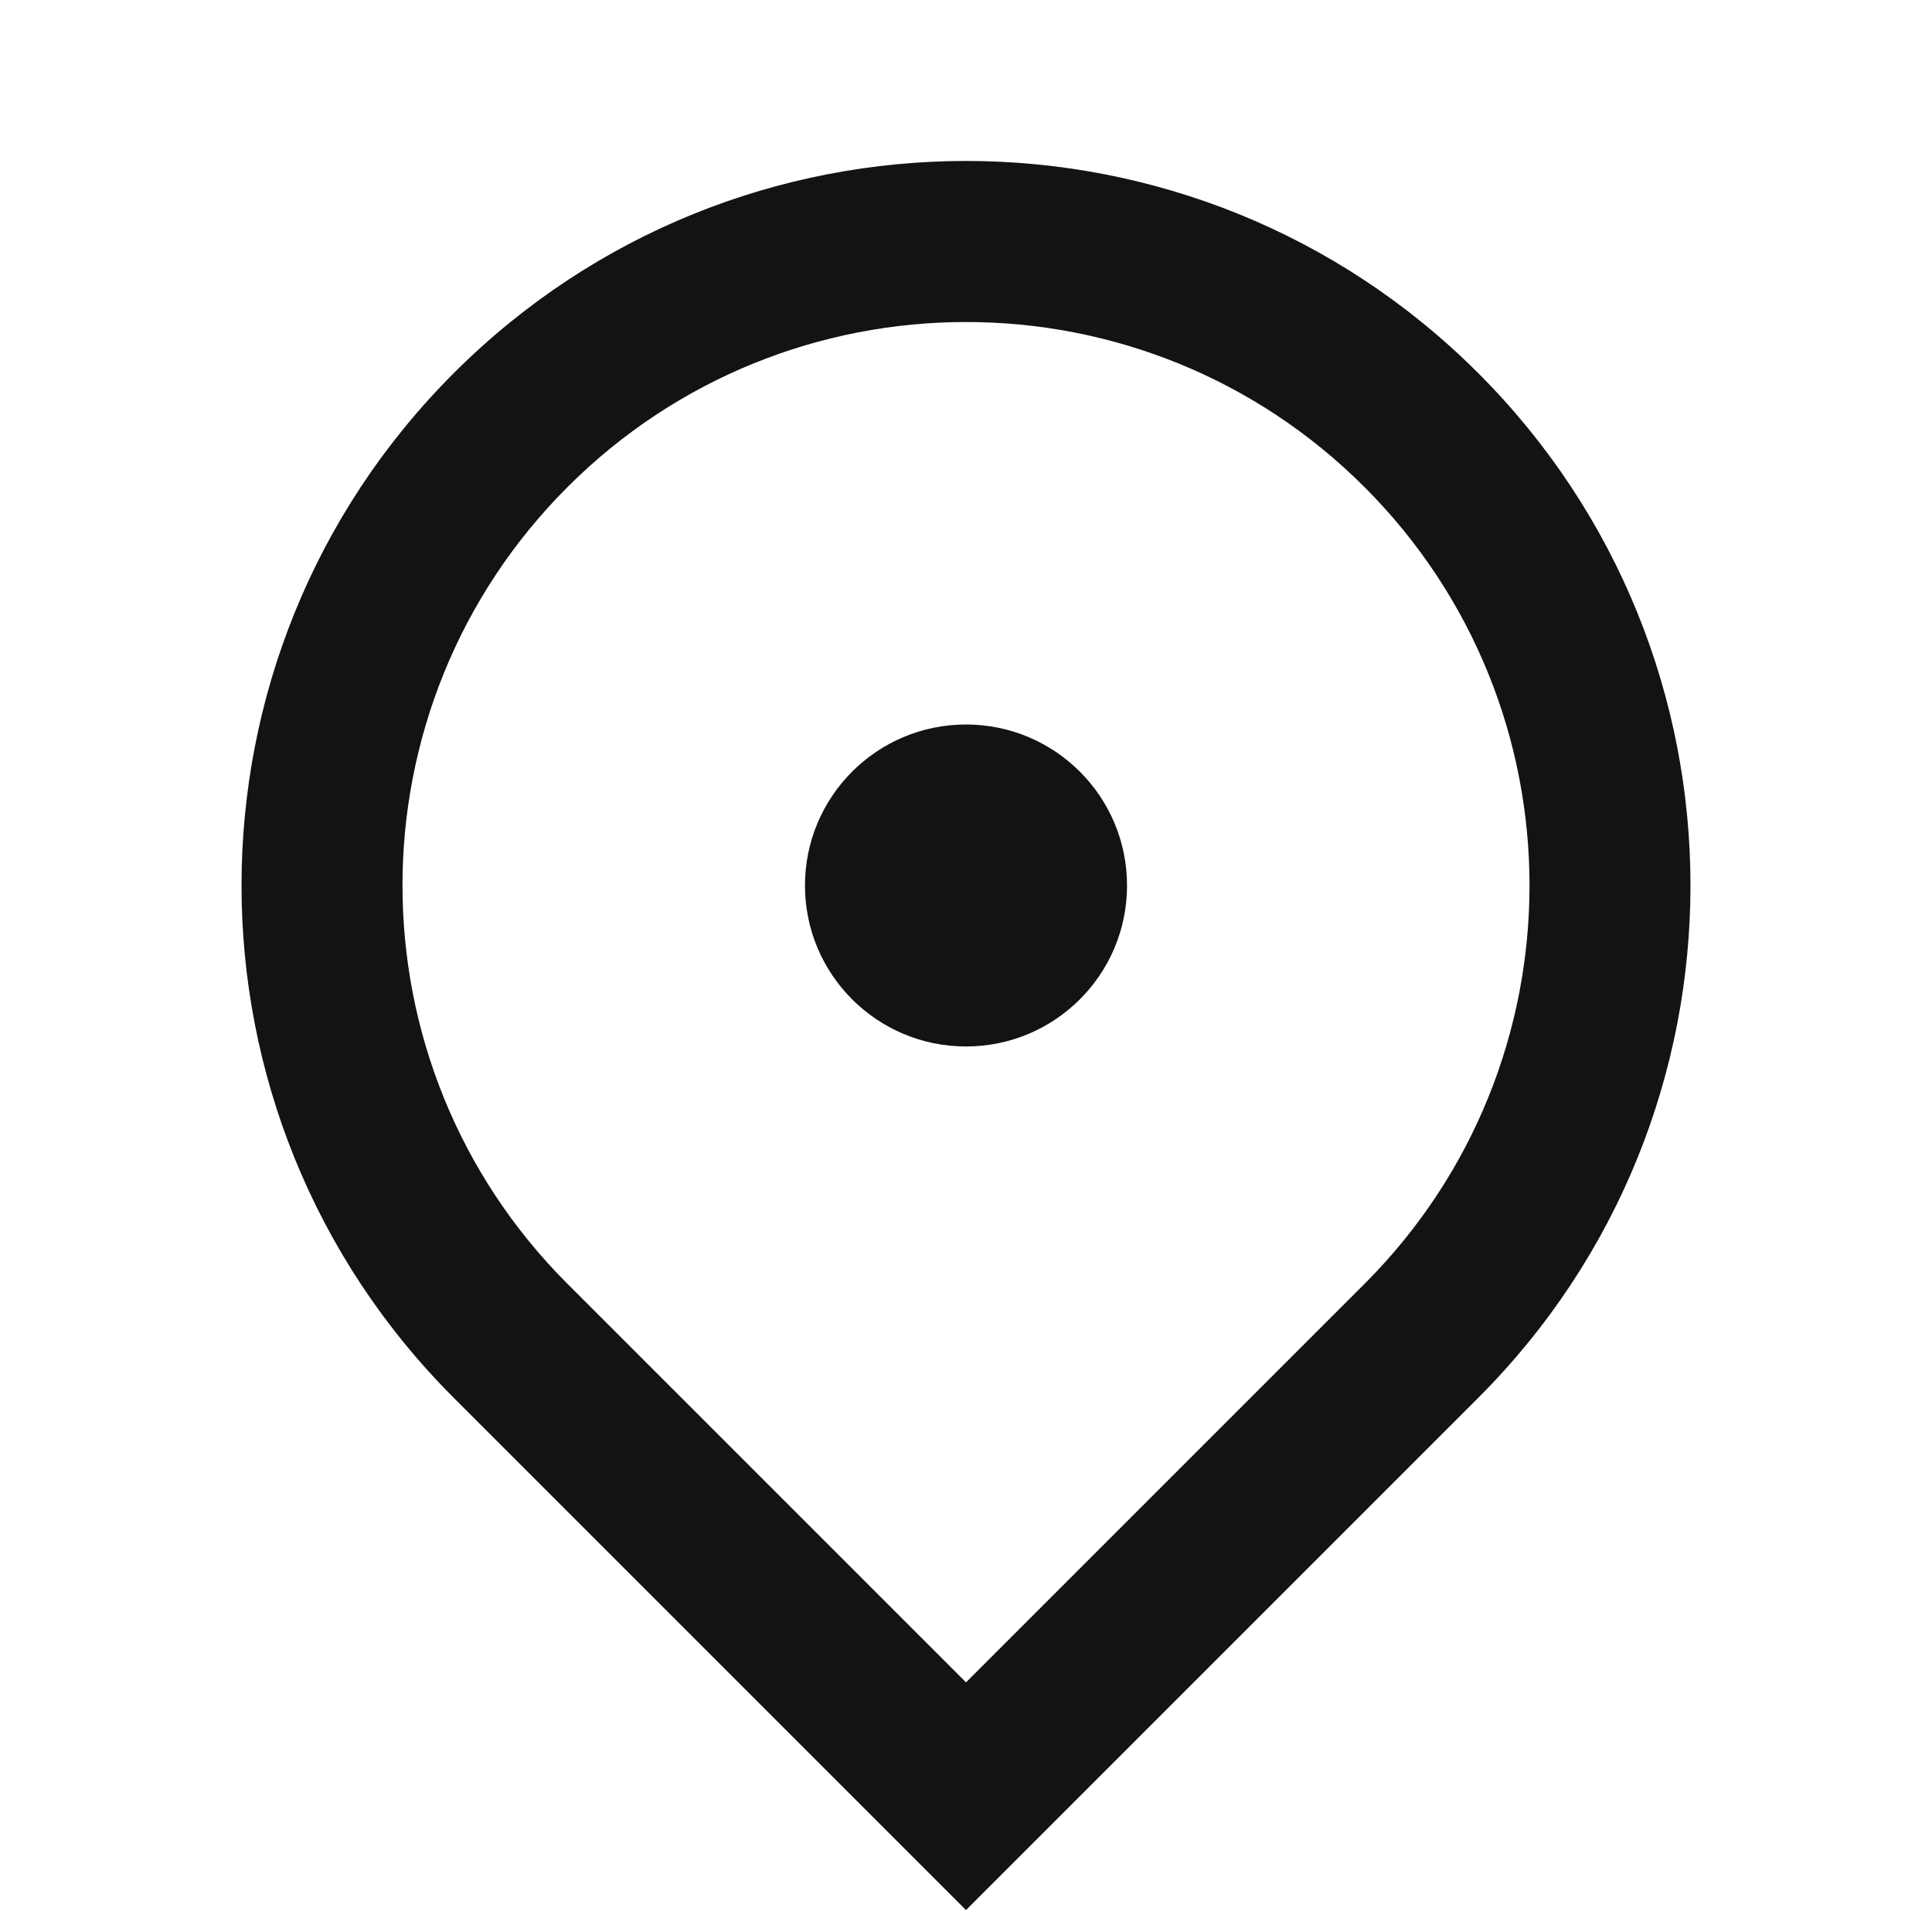 <svg width="20" height="20" viewBox="0 0 20 20" fill="none" xmlns="http://www.w3.org/2000/svg">
<path d="M10 19.773L4.697 14.47C1.768 11.541 1.768 6.792 4.697 3.863C7.626 0.934 12.374 0.934 15.303 3.863C18.232 6.792 18.232 11.541 15.303 14.47L10 19.773ZM14.125 13.291C16.403 11.013 16.403 7.32 14.125 5.042C11.847 2.764 8.153 2.764 5.875 5.042C3.597 7.32 3.597 11.013 5.875 13.291L10 17.416L14.125 13.291ZM10 10.833C9.079 10.833 8.333 10.087 8.333 9.167C8.333 8.246 9.079 7.5 10 7.5C10.921 7.5 11.667 8.246 11.667 9.167C11.667 10.087 10.921 10.833 10 10.833Z" fill="#141311"/>
</svg>
